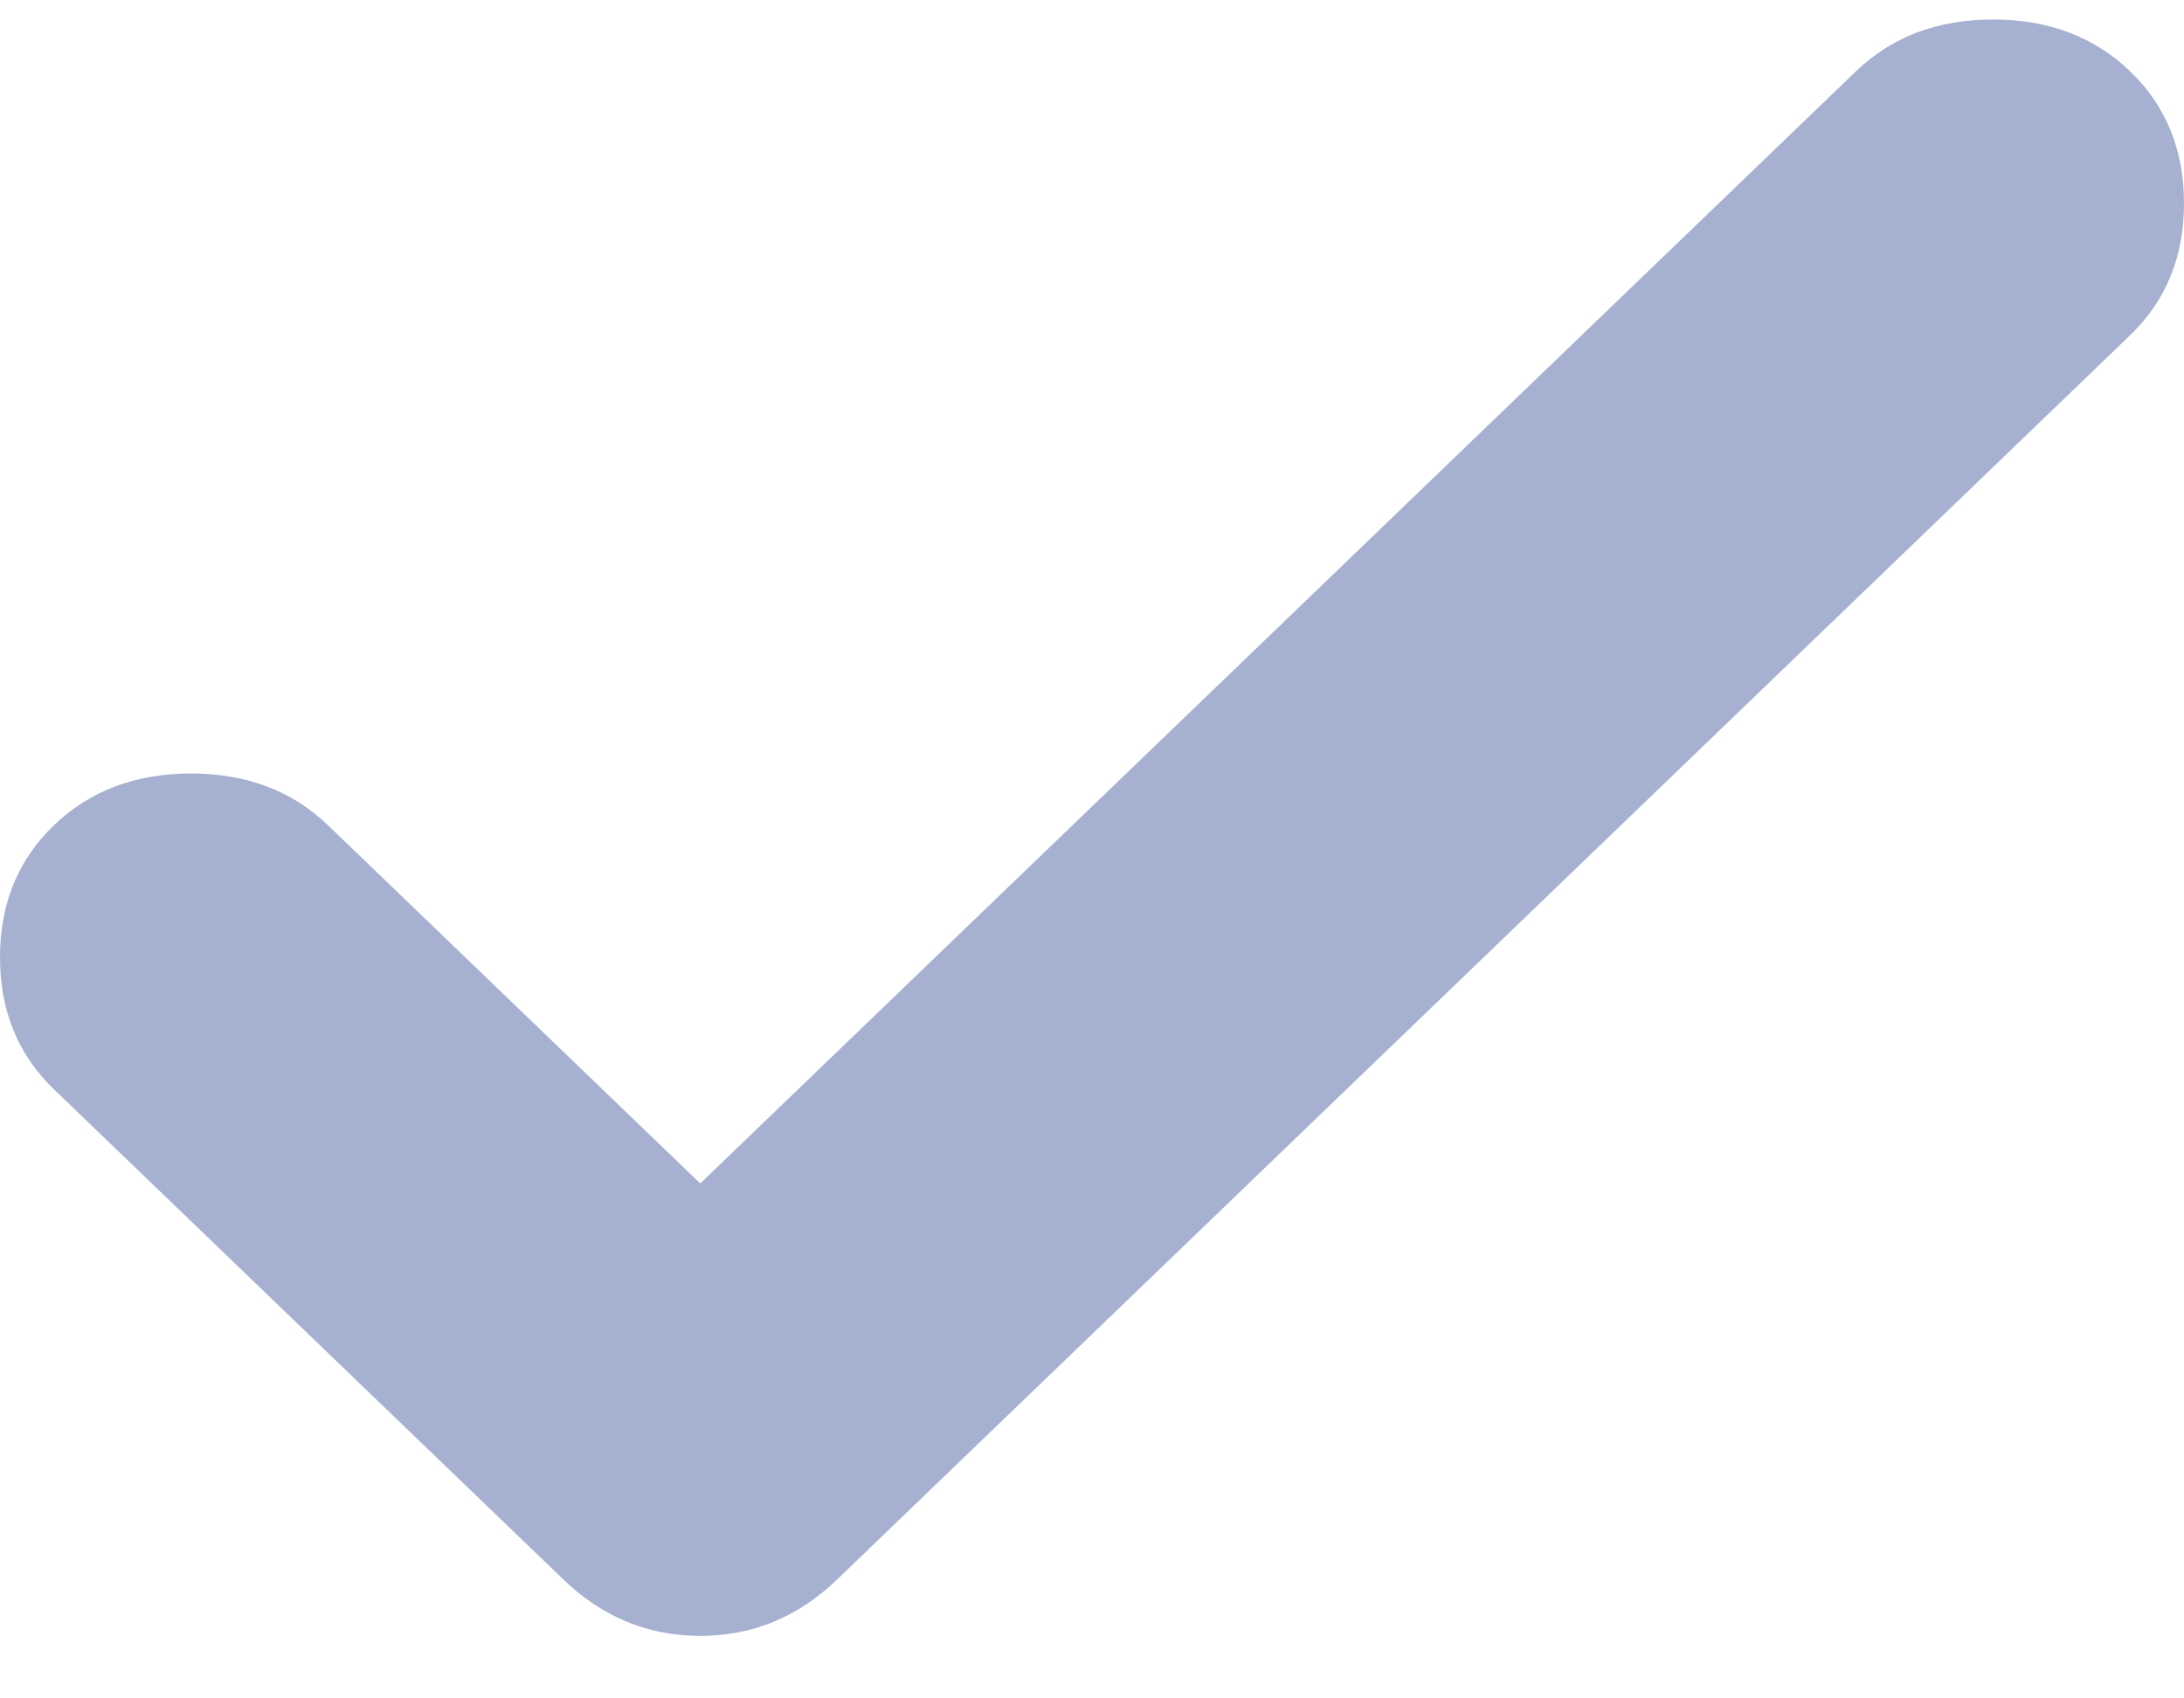<svg width="27" height="21" viewBox="0 0 27 21" fill="none" xmlns="http://www.w3.org/2000/svg">
<path d="M8.657 14.633L22.944 0.882C23.388 0.455 23.953 0.241 24.639 0.241C25.325 0.241 25.89 0.455 26.334 0.882C26.778 1.309 27 1.853 27 2.514C27 3.174 26.778 3.718 26.334 4.145L10.352 19.527C9.868 19.994 9.303 20.227 8.657 20.227C8.011 20.227 7.446 19.994 6.962 19.527L0.666 13.468C0.222 13.04 0 12.497 0 11.836C0 11.176 0.222 10.632 0.666 10.205C1.11 9.778 1.675 9.564 2.361 9.564C3.047 9.564 3.612 9.778 4.056 10.205L8.657 14.633Z" fill="#A6B0D0"/>
</svg>
